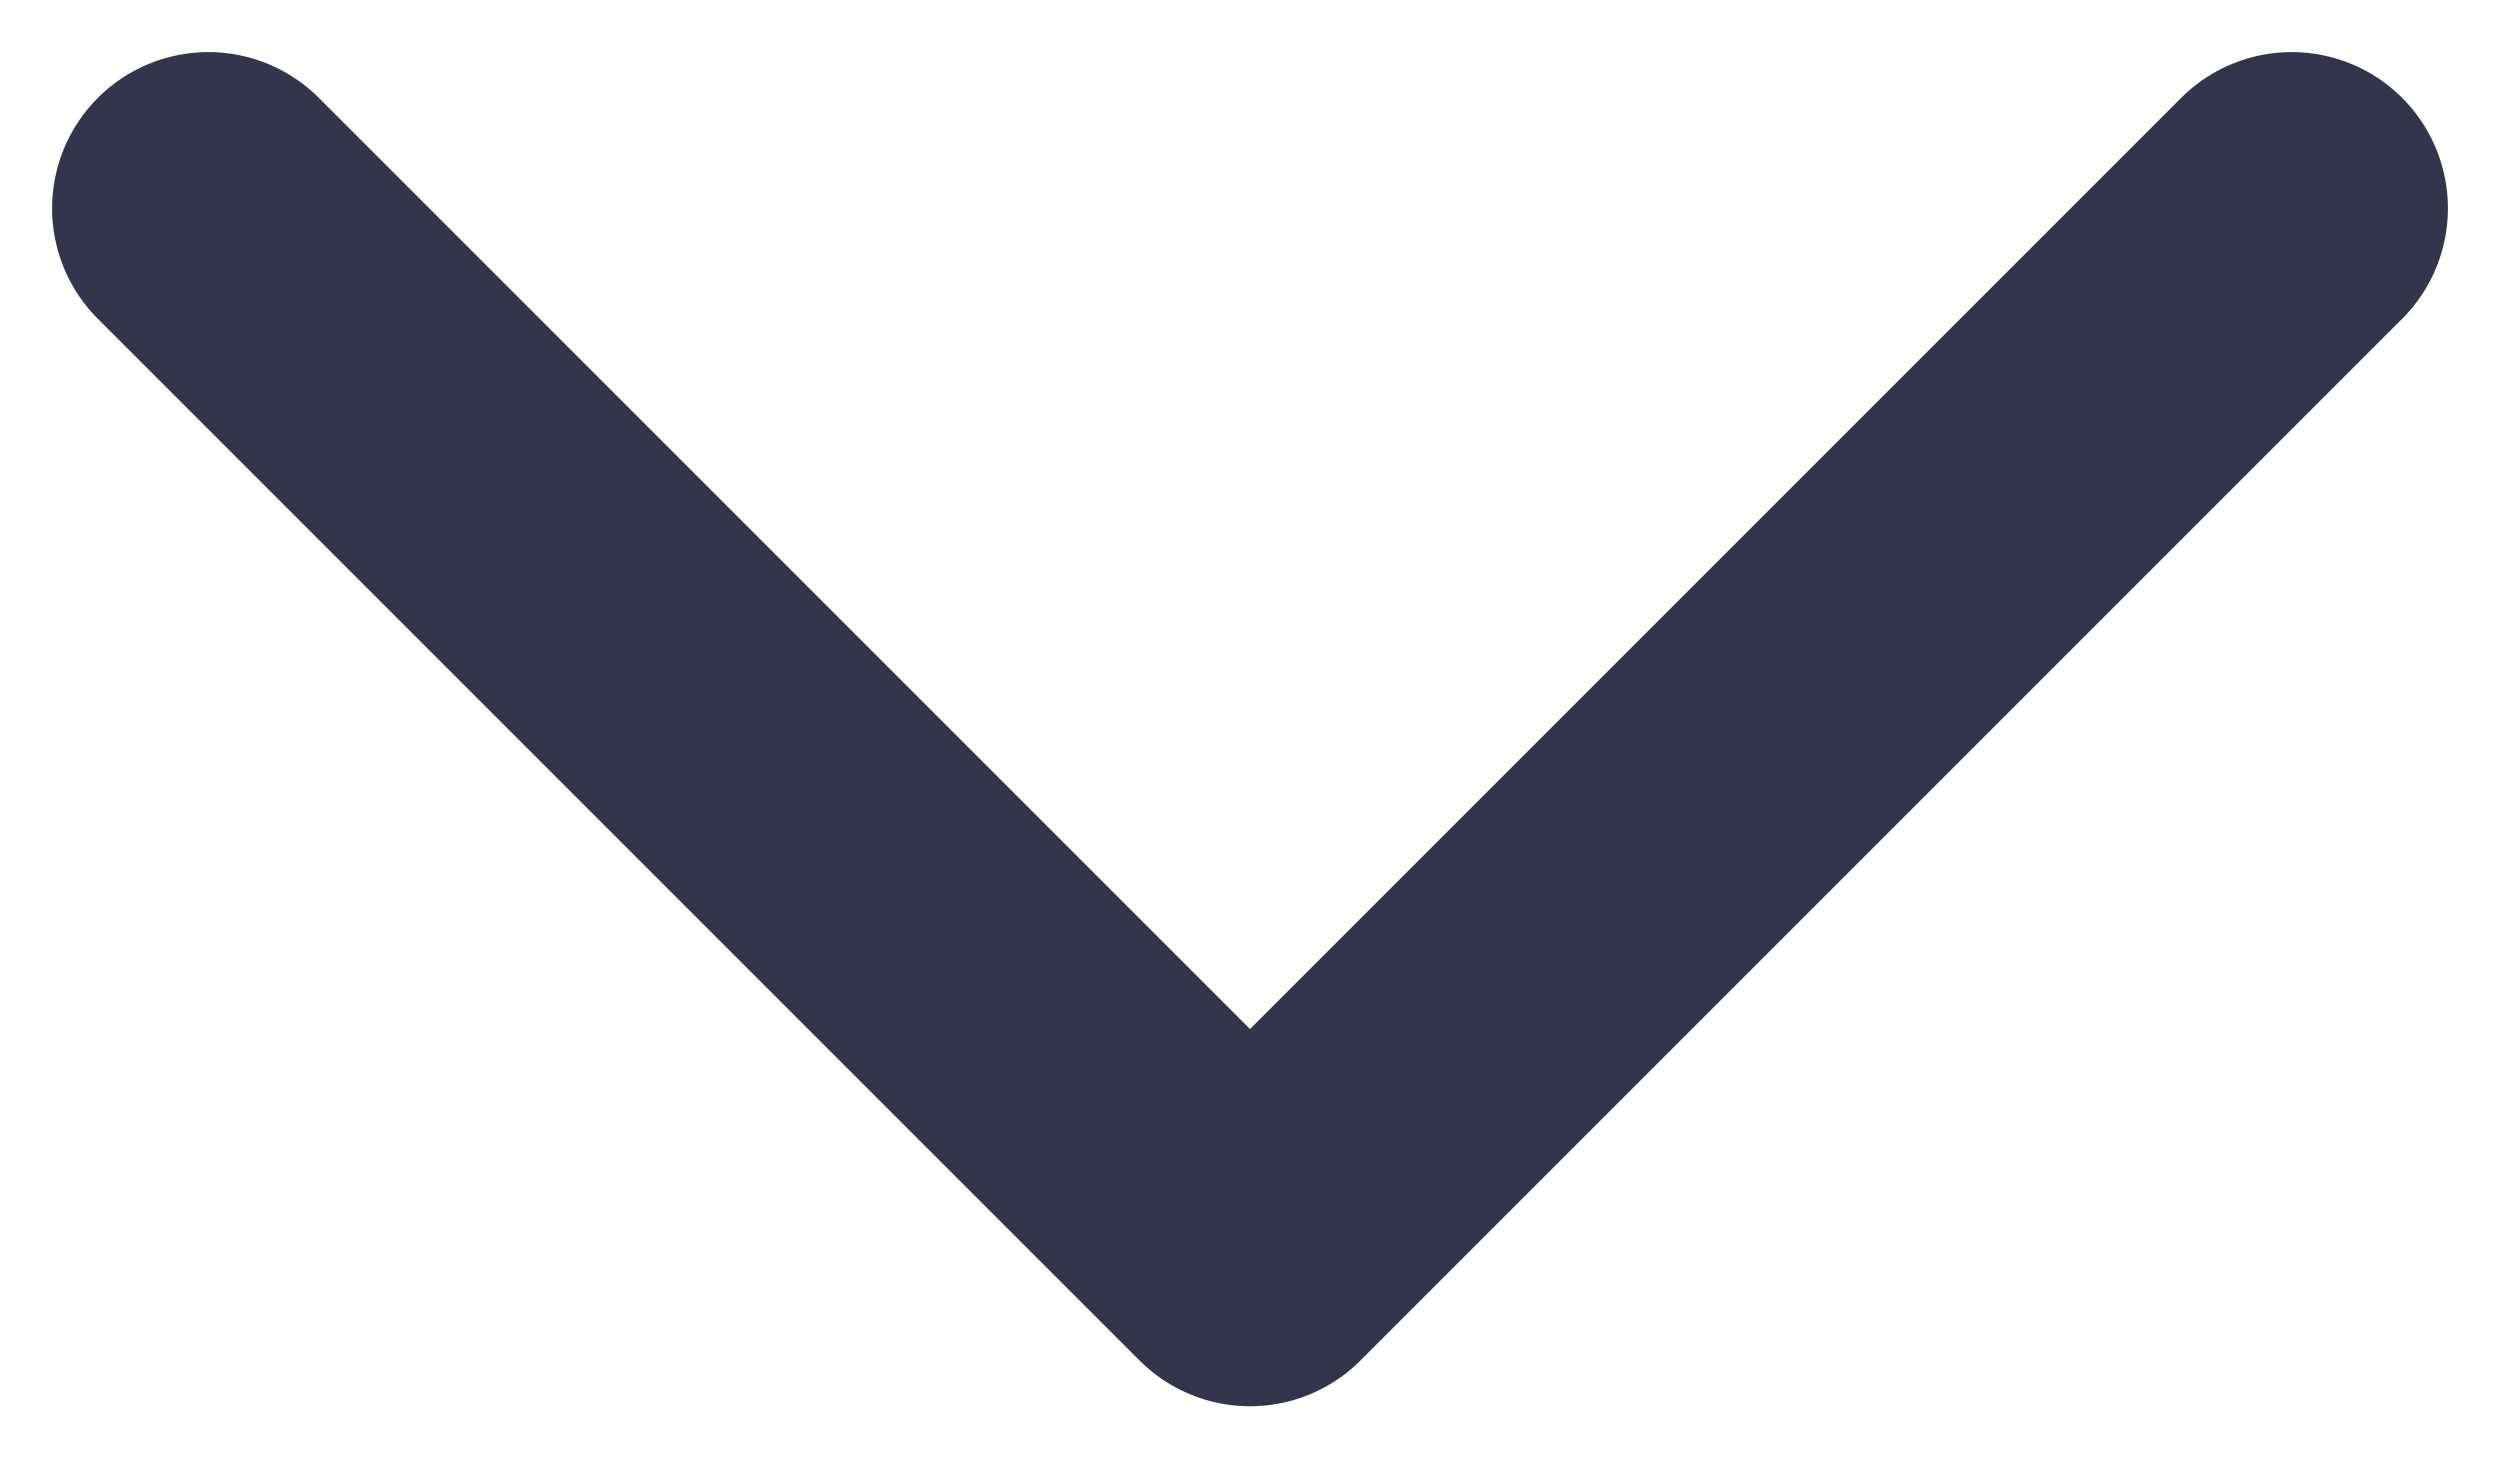 <svg width="12" height="7" viewBox="0 0 12 7" fill="none" xmlns="http://www.w3.org/2000/svg">
<path id="shape" d="M11 1L6 6L1 1" stroke="#34354C" stroke-width="1.5" stroke-linecap="round" stroke-linejoin="round"/>
</svg>
